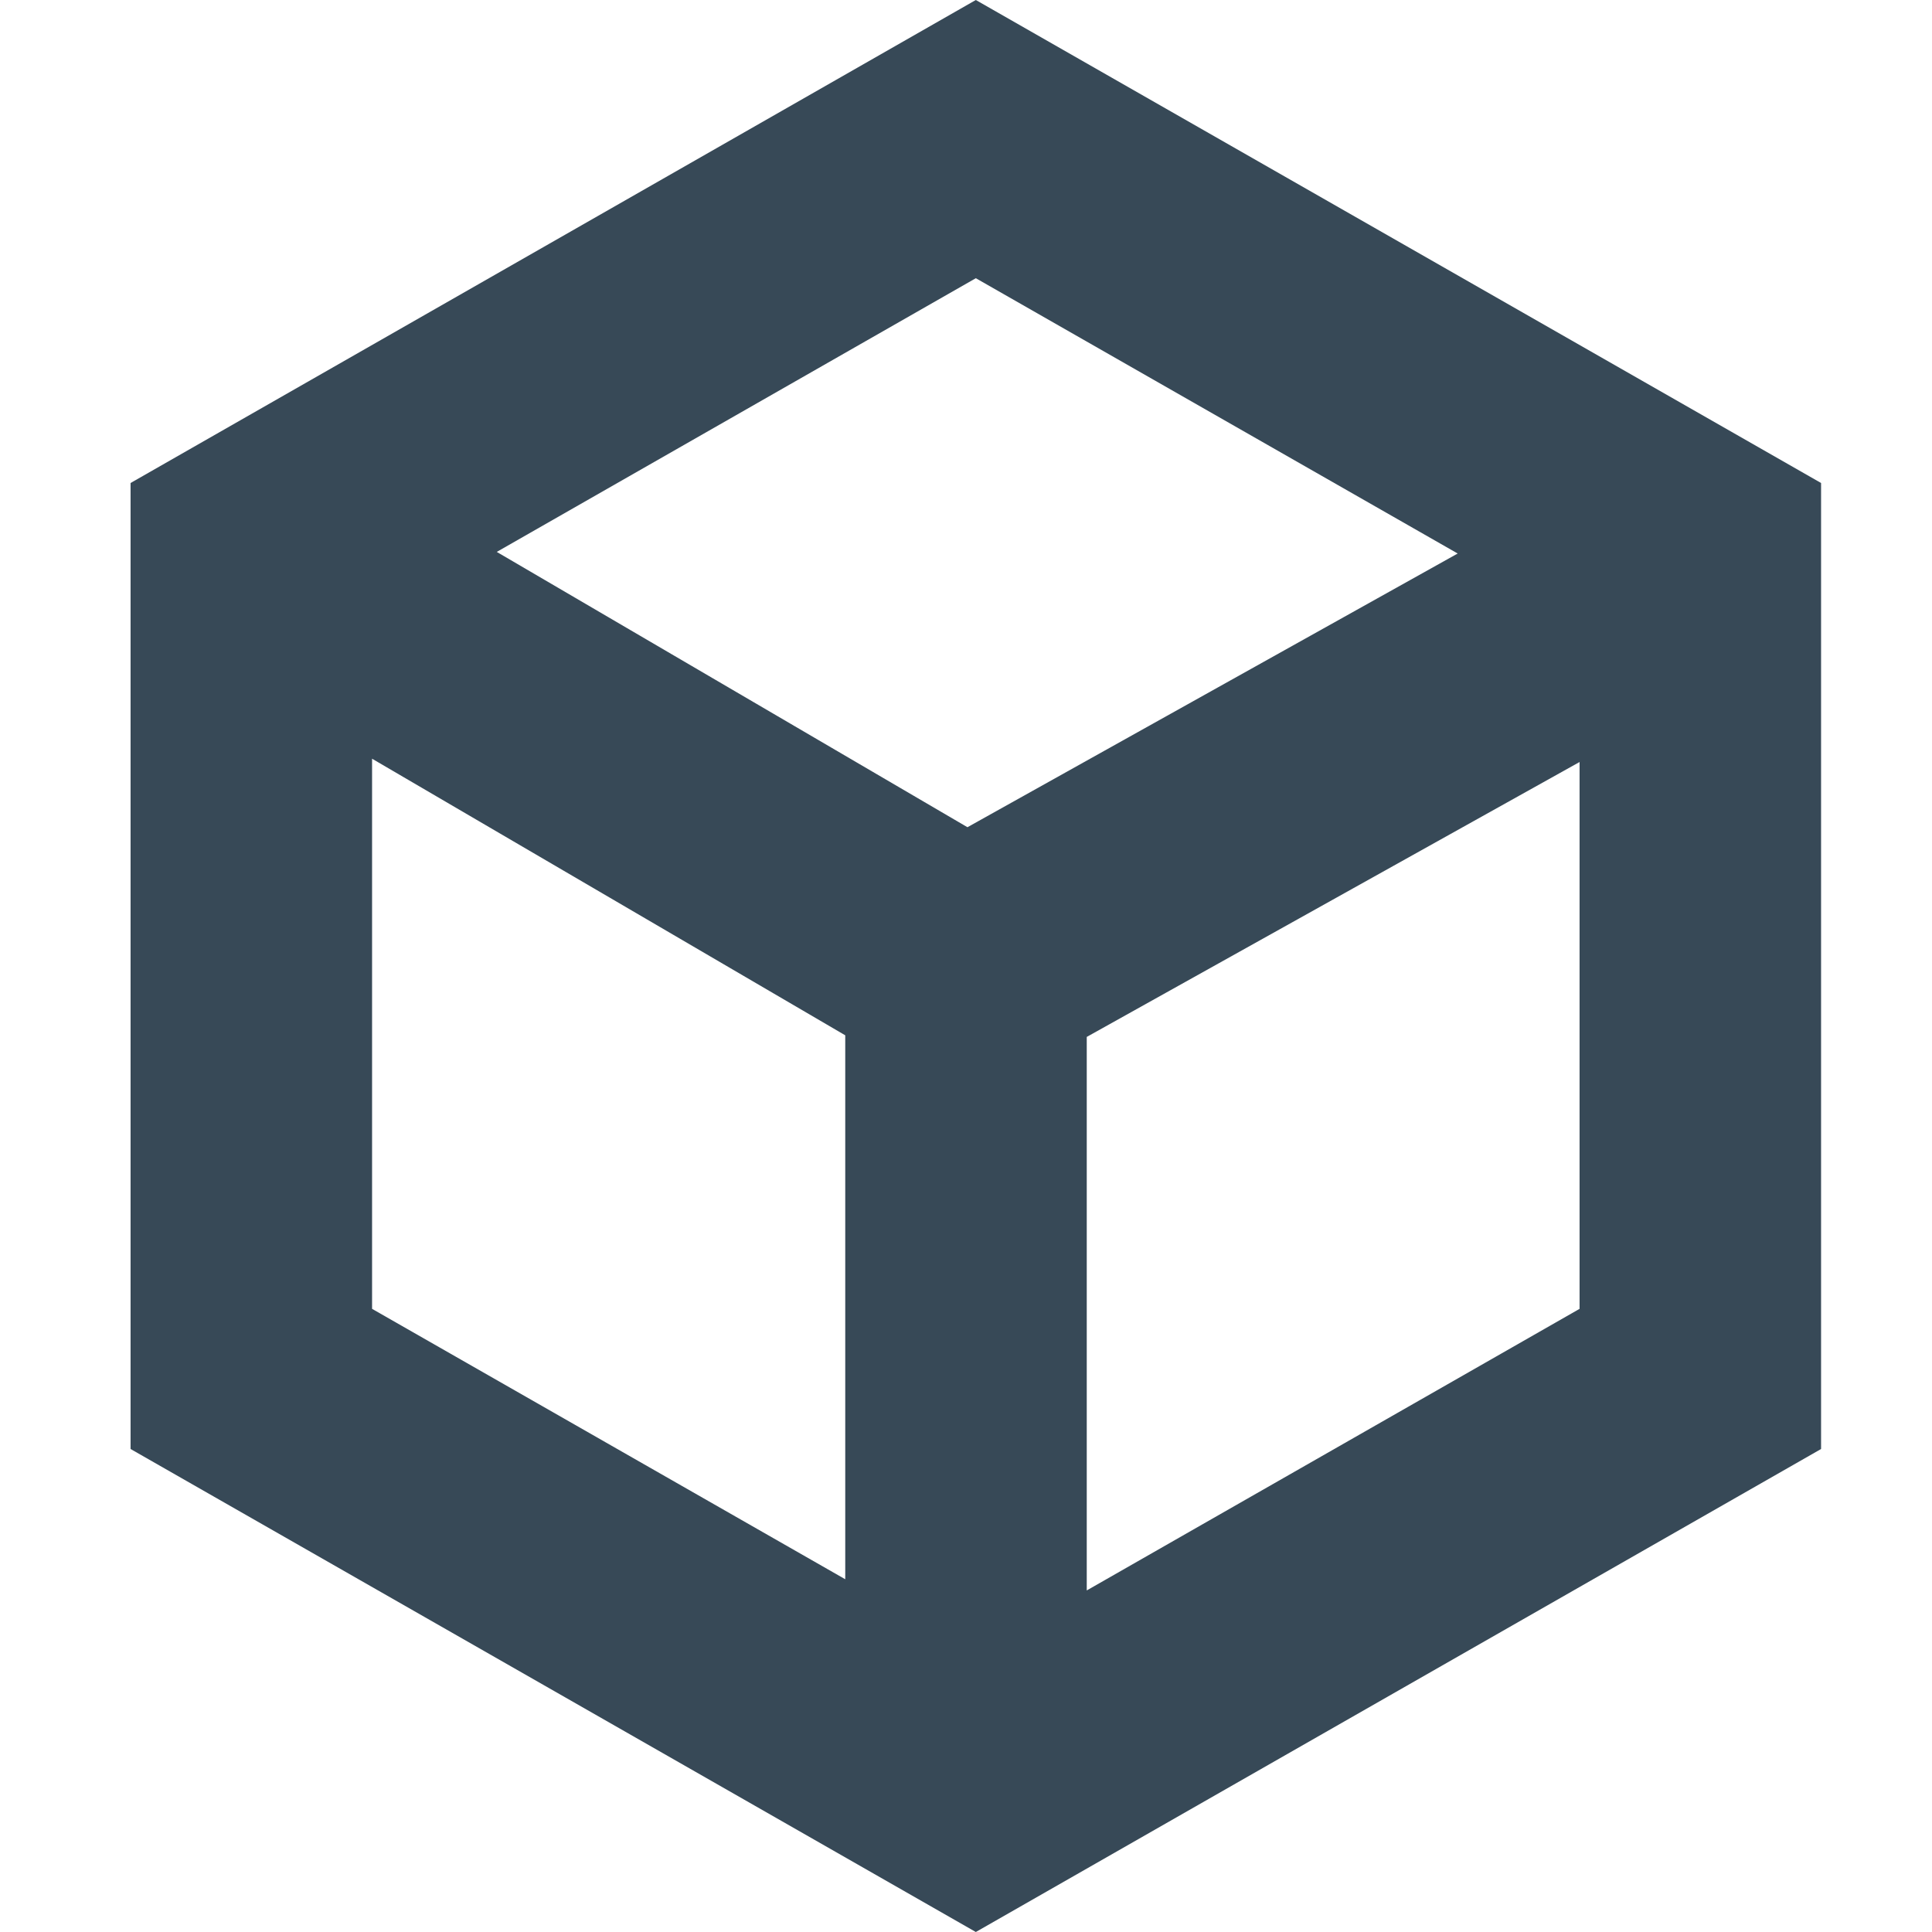 <svg width="24" height="24" viewBox="0 0 24 24" fill="none" xmlns="http://www.w3.org/2000/svg">
<g clip-path="url(#clip0_406_399)">
<path d="M12.122 0L1.622 6V18L12.122 24L22.622 18V6L12.122 0ZM18.108 6.876L12.018 10.276L6.171 6.856L12.122 3.456L18.108 6.876ZM4.622 9.425L10.5 12.861V19.618L4.622 16.259V9.425ZM13.5 19.757V12.881L19.622 9.466V16.259L13.5 19.757Z" fill="#374957"/>
</g>
<defs>
<clipPath id="clip0_406_399">
<rect width="24" height="24" fill="white"/>
</clipPath>
</defs>
</svg>
